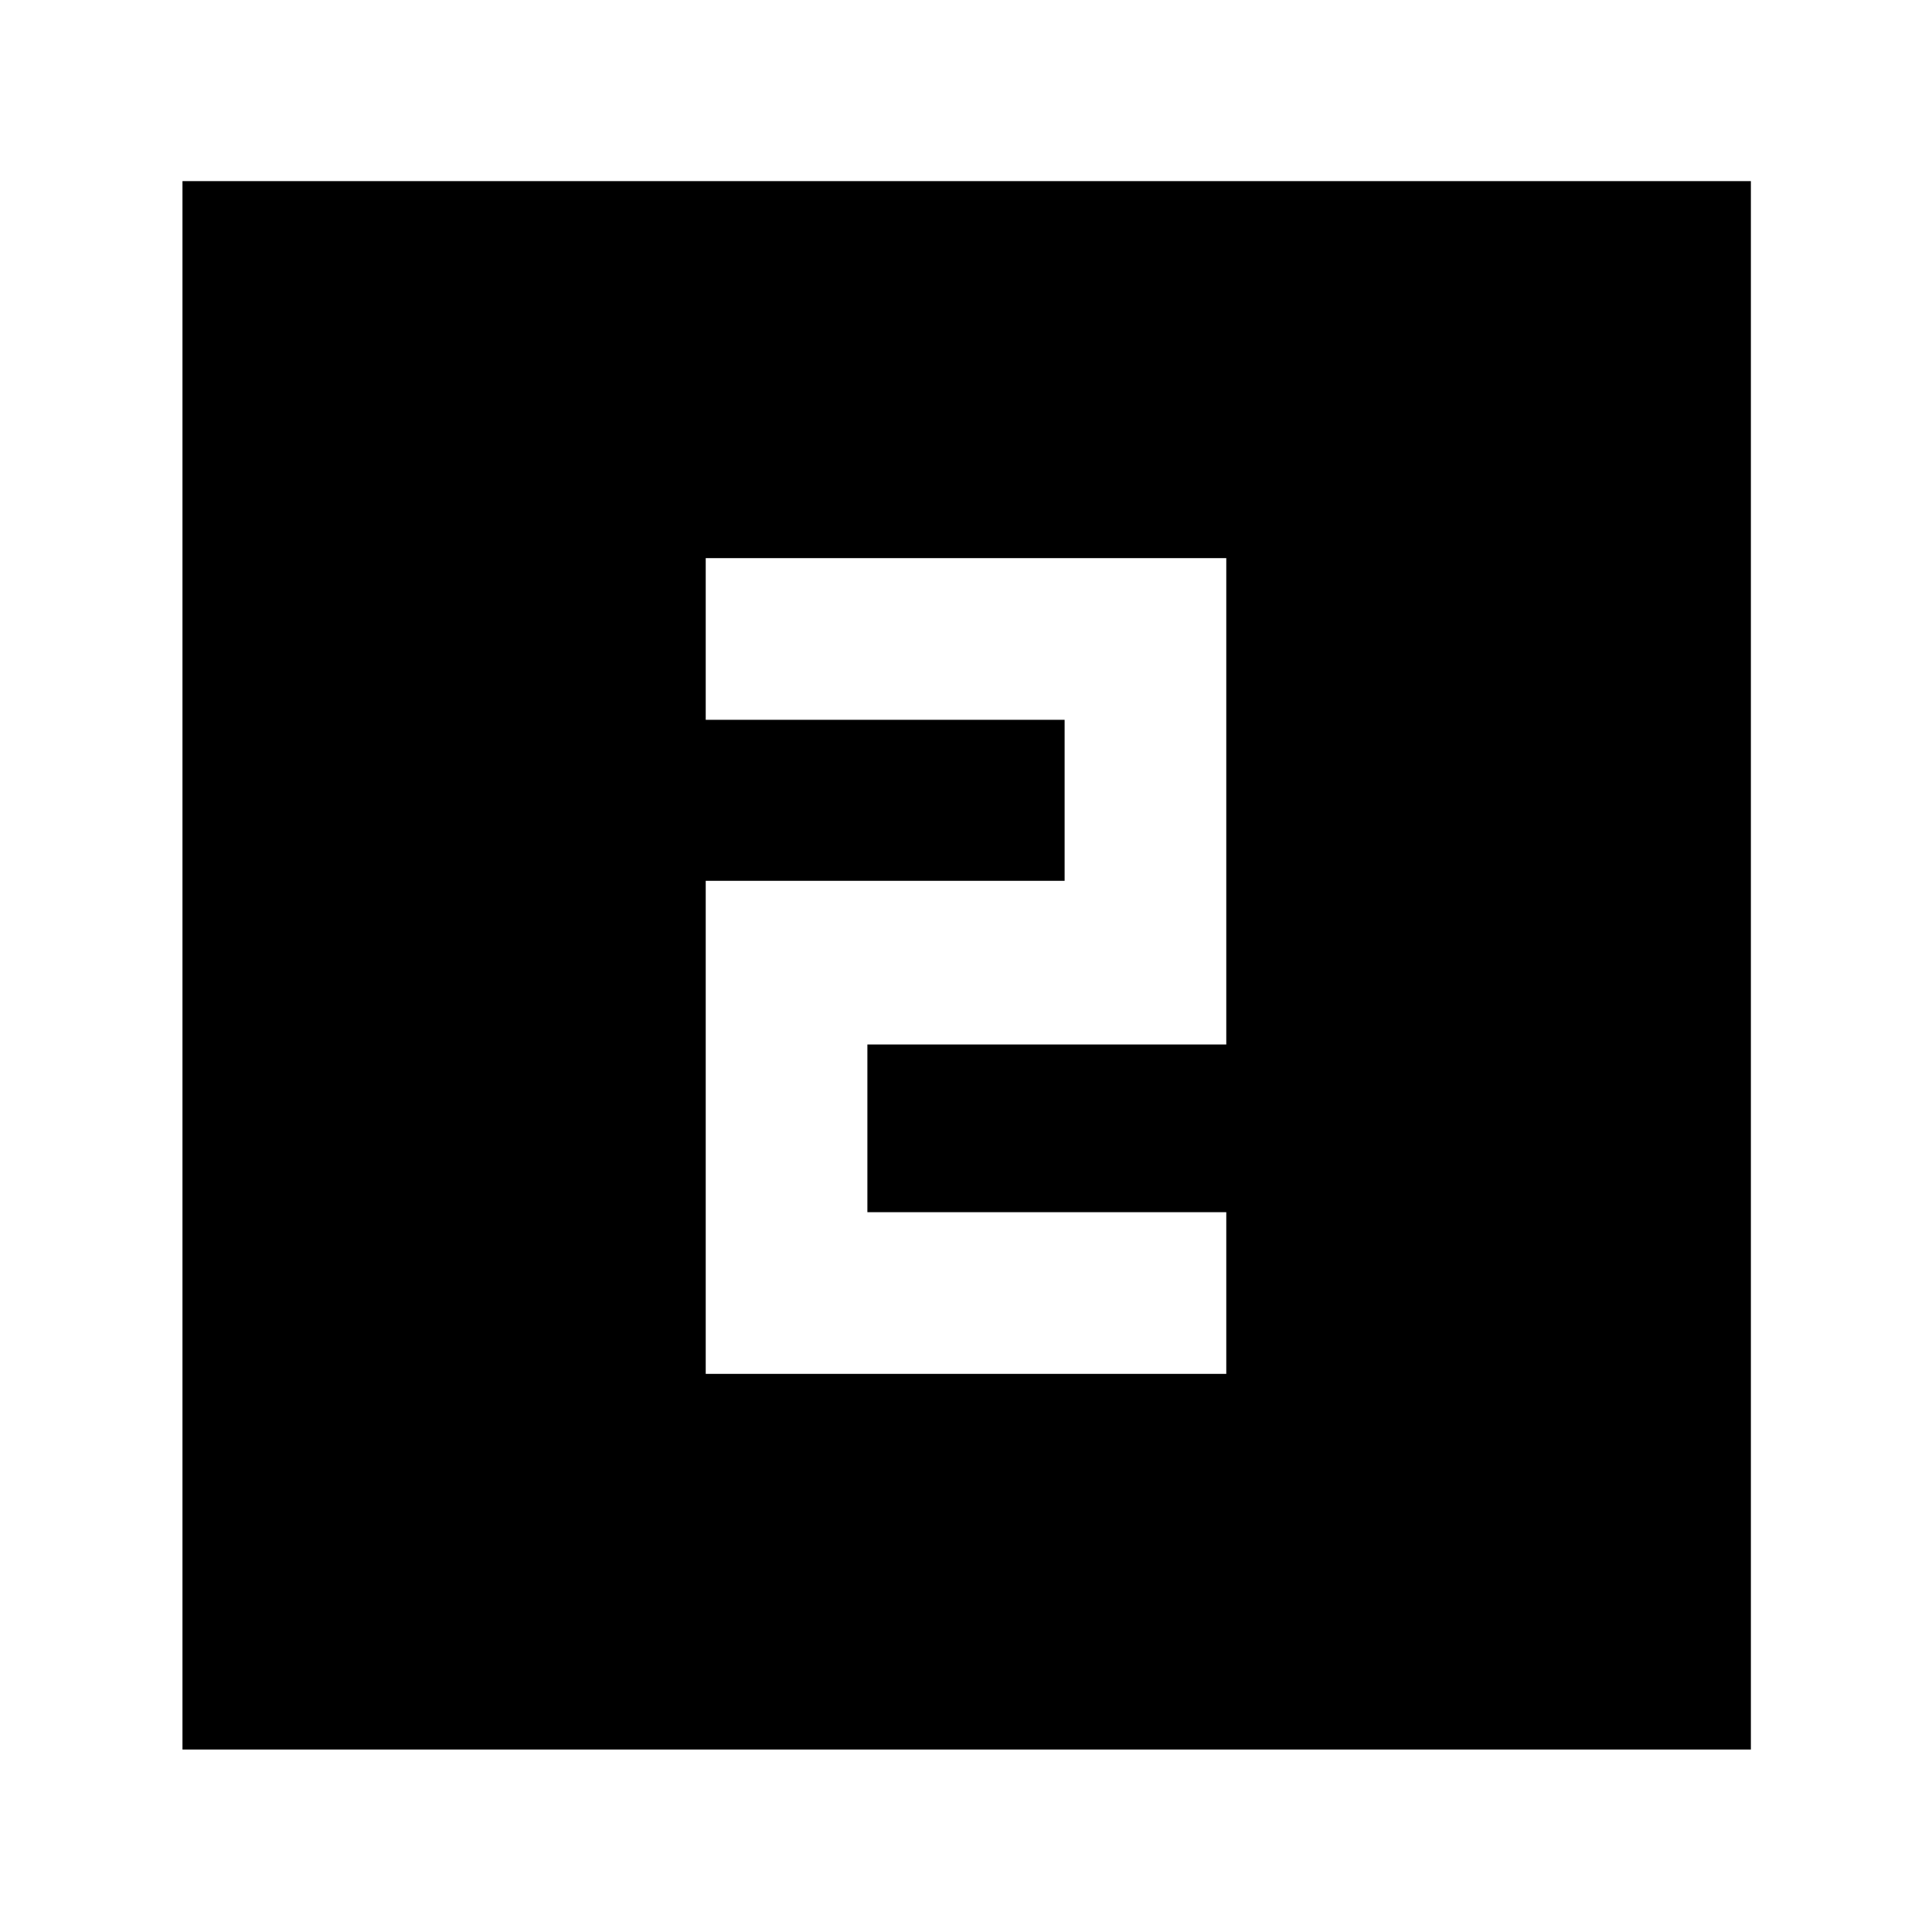 <svg xmlns="http://www.w3.org/2000/svg" height="40" viewBox="0 -960 960 960" width="40"><path d="M350.67-277.33h258.66v-80.34H431V-441h178.33v-241.67H350.67v80.34H529v80H350.67v245Zm-260 186.66V-870H870v779.33H90.67Z"/></svg>